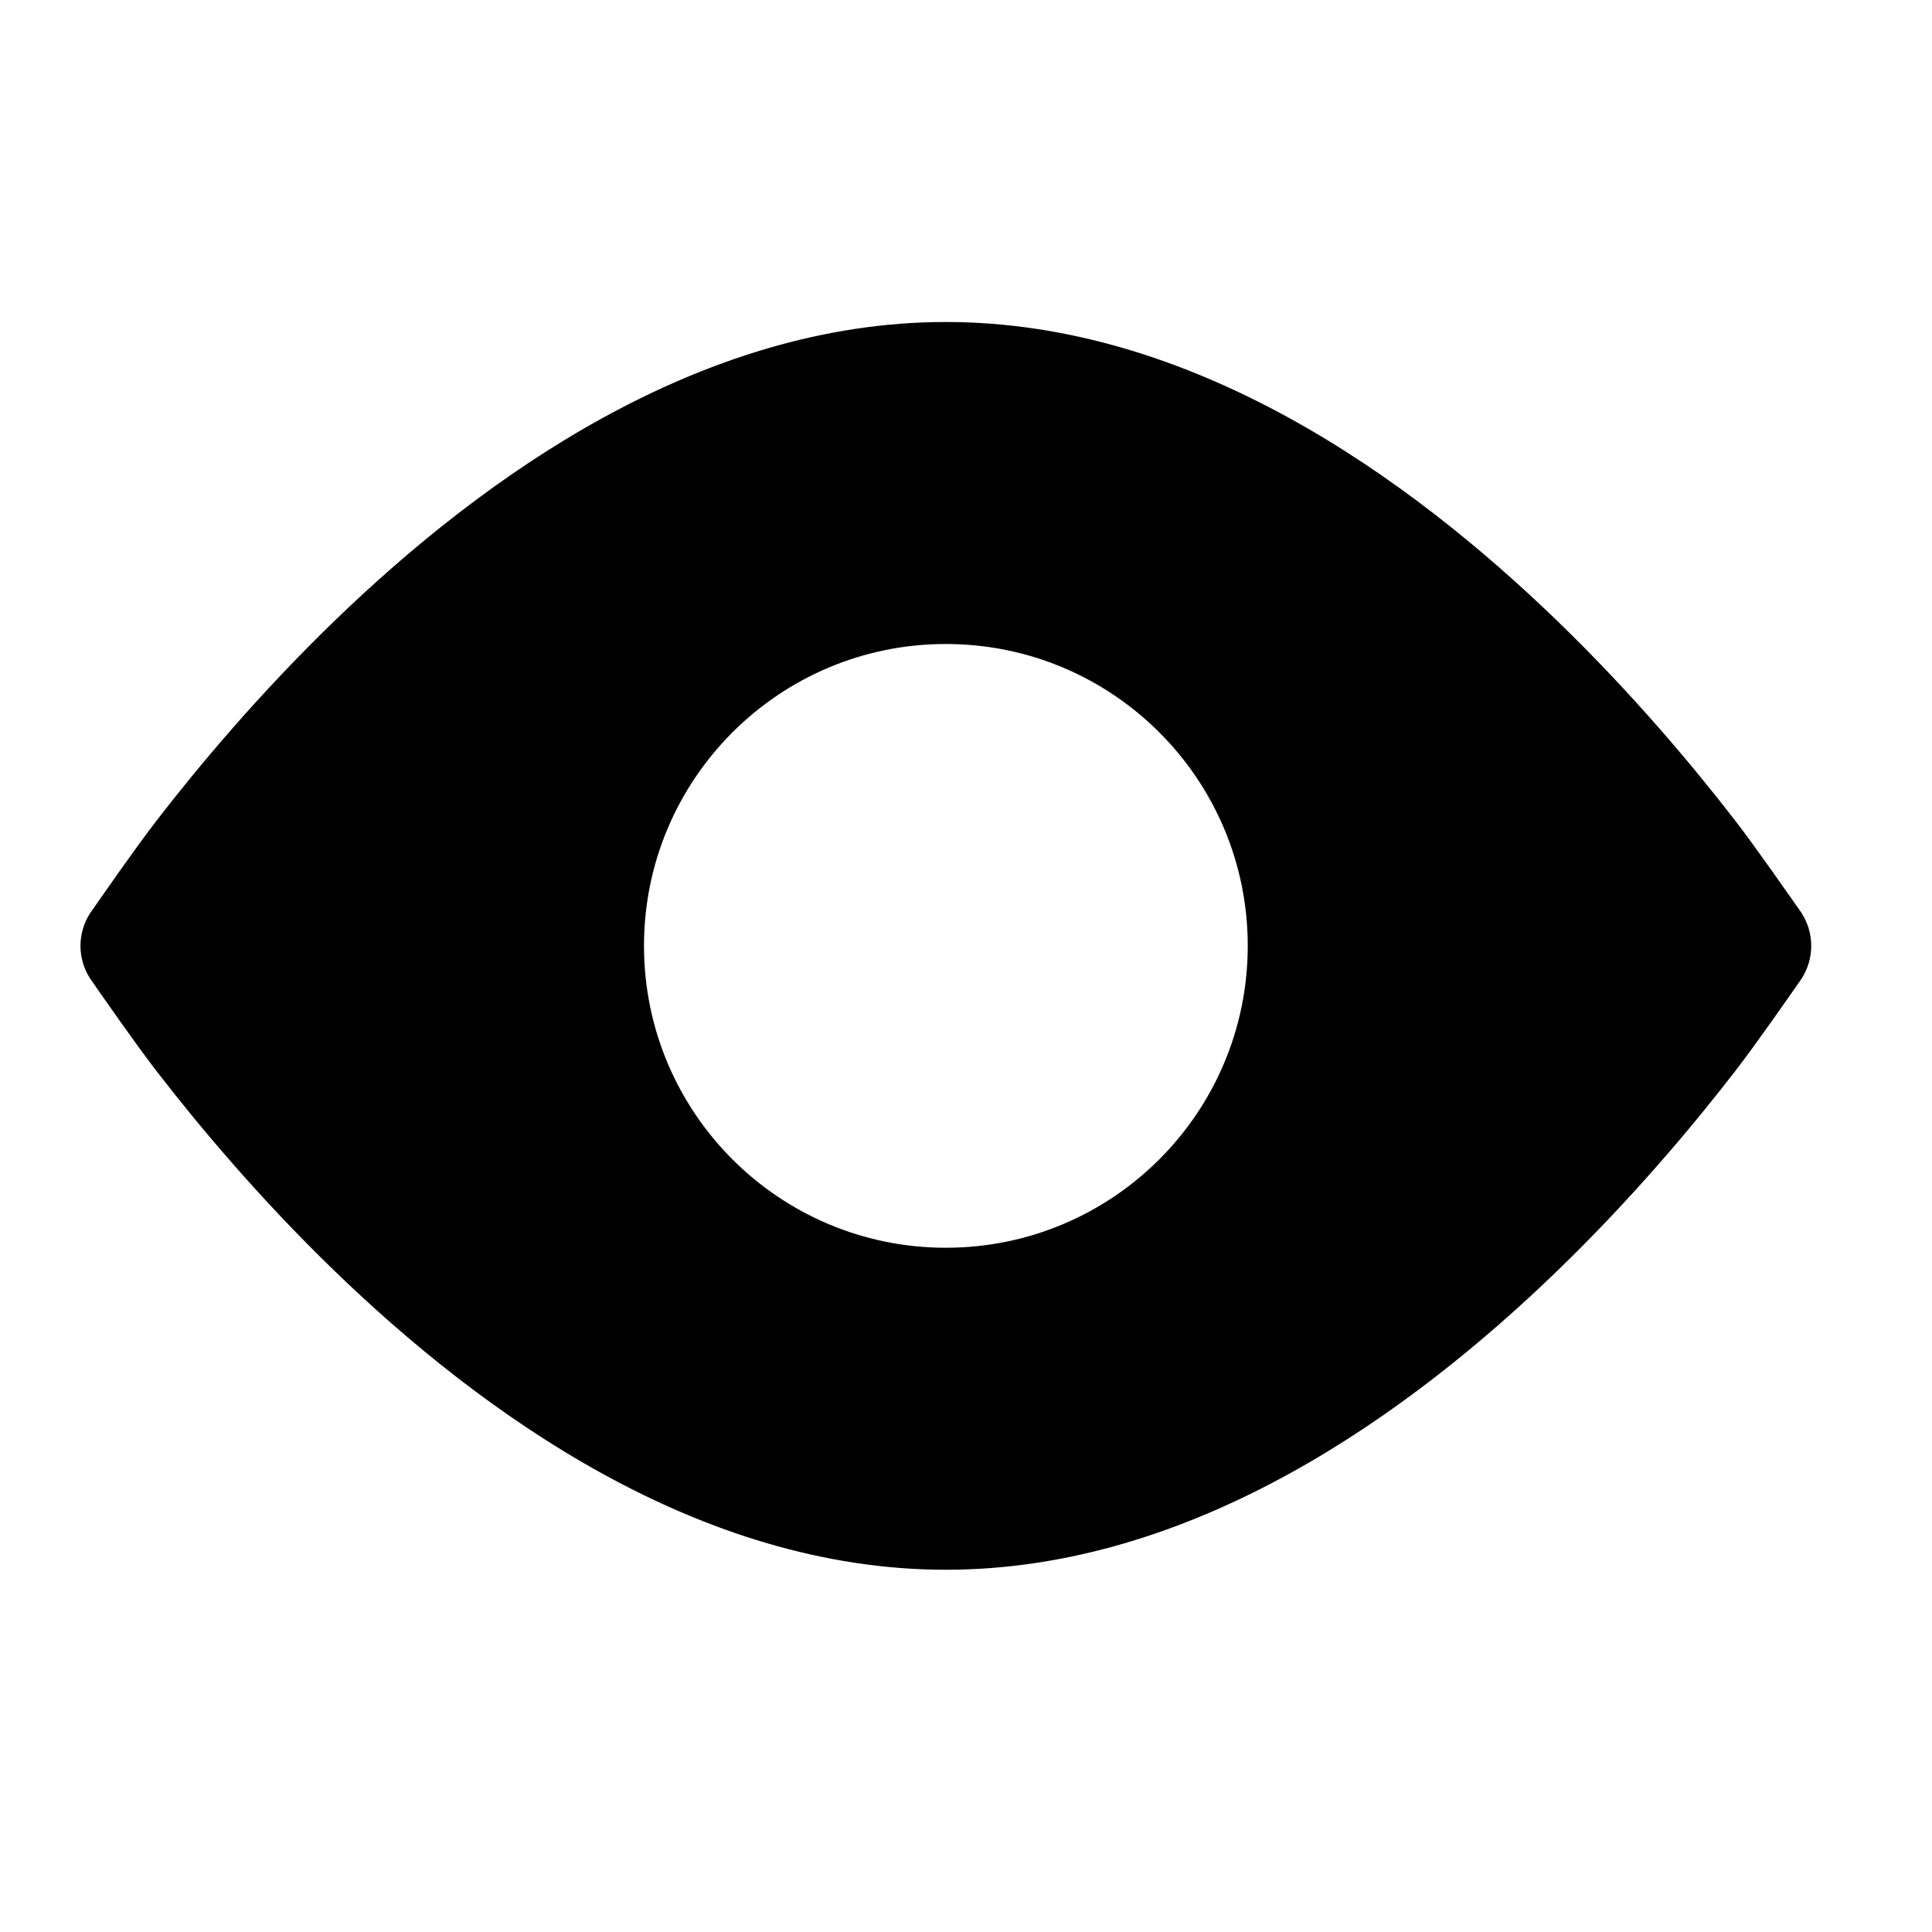   <svg width="18" height="18" viewBox="0 0 18 18" fill="none" xmlns="http://www.w3.org/2000/svg">
      <path fill-rule="evenodd" clip-rule="evenodd" d="M16.786 9.116L16.782 9.122C16.673 9.279 16.362 9.726 16.169 9.976C15.777 10.484 15.21 11.162 14.507 11.842C13.123 13.18 11.111 14.625 8.812 14.625C6.515 14.625 4.502 13.18 3.118 11.842C2.415 11.162 1.848 10.484 1.456 9.976C1.263 9.726 0.953 9.28 0.844 9.123L0.839 9.116C0.72 8.931 0.72 8.694 0.839 8.509L0.844 8.502C0.953 8.345 1.263 7.899 1.456 7.649C1.848 7.141 2.415 6.463 3.118 5.783C4.502 4.445 6.515 3 8.812 3C11.111 3 13.123 4.445 14.507 5.783C15.21 6.463 15.777 7.141 16.169 7.649C16.362 7.899 16.672 8.346 16.782 8.502L16.786 8.509C16.905 8.694 16.904 8.931 16.786 9.116ZM8.812 11.625C7.259 11.625 6 10.366 6 8.812C6 7.259 7.259 6 8.812 6C10.366 6 11.625 7.259 11.625 8.812C11.625 10.366 10.366 11.625 8.812 11.625Z" fill="currentColor" />
    </svg>